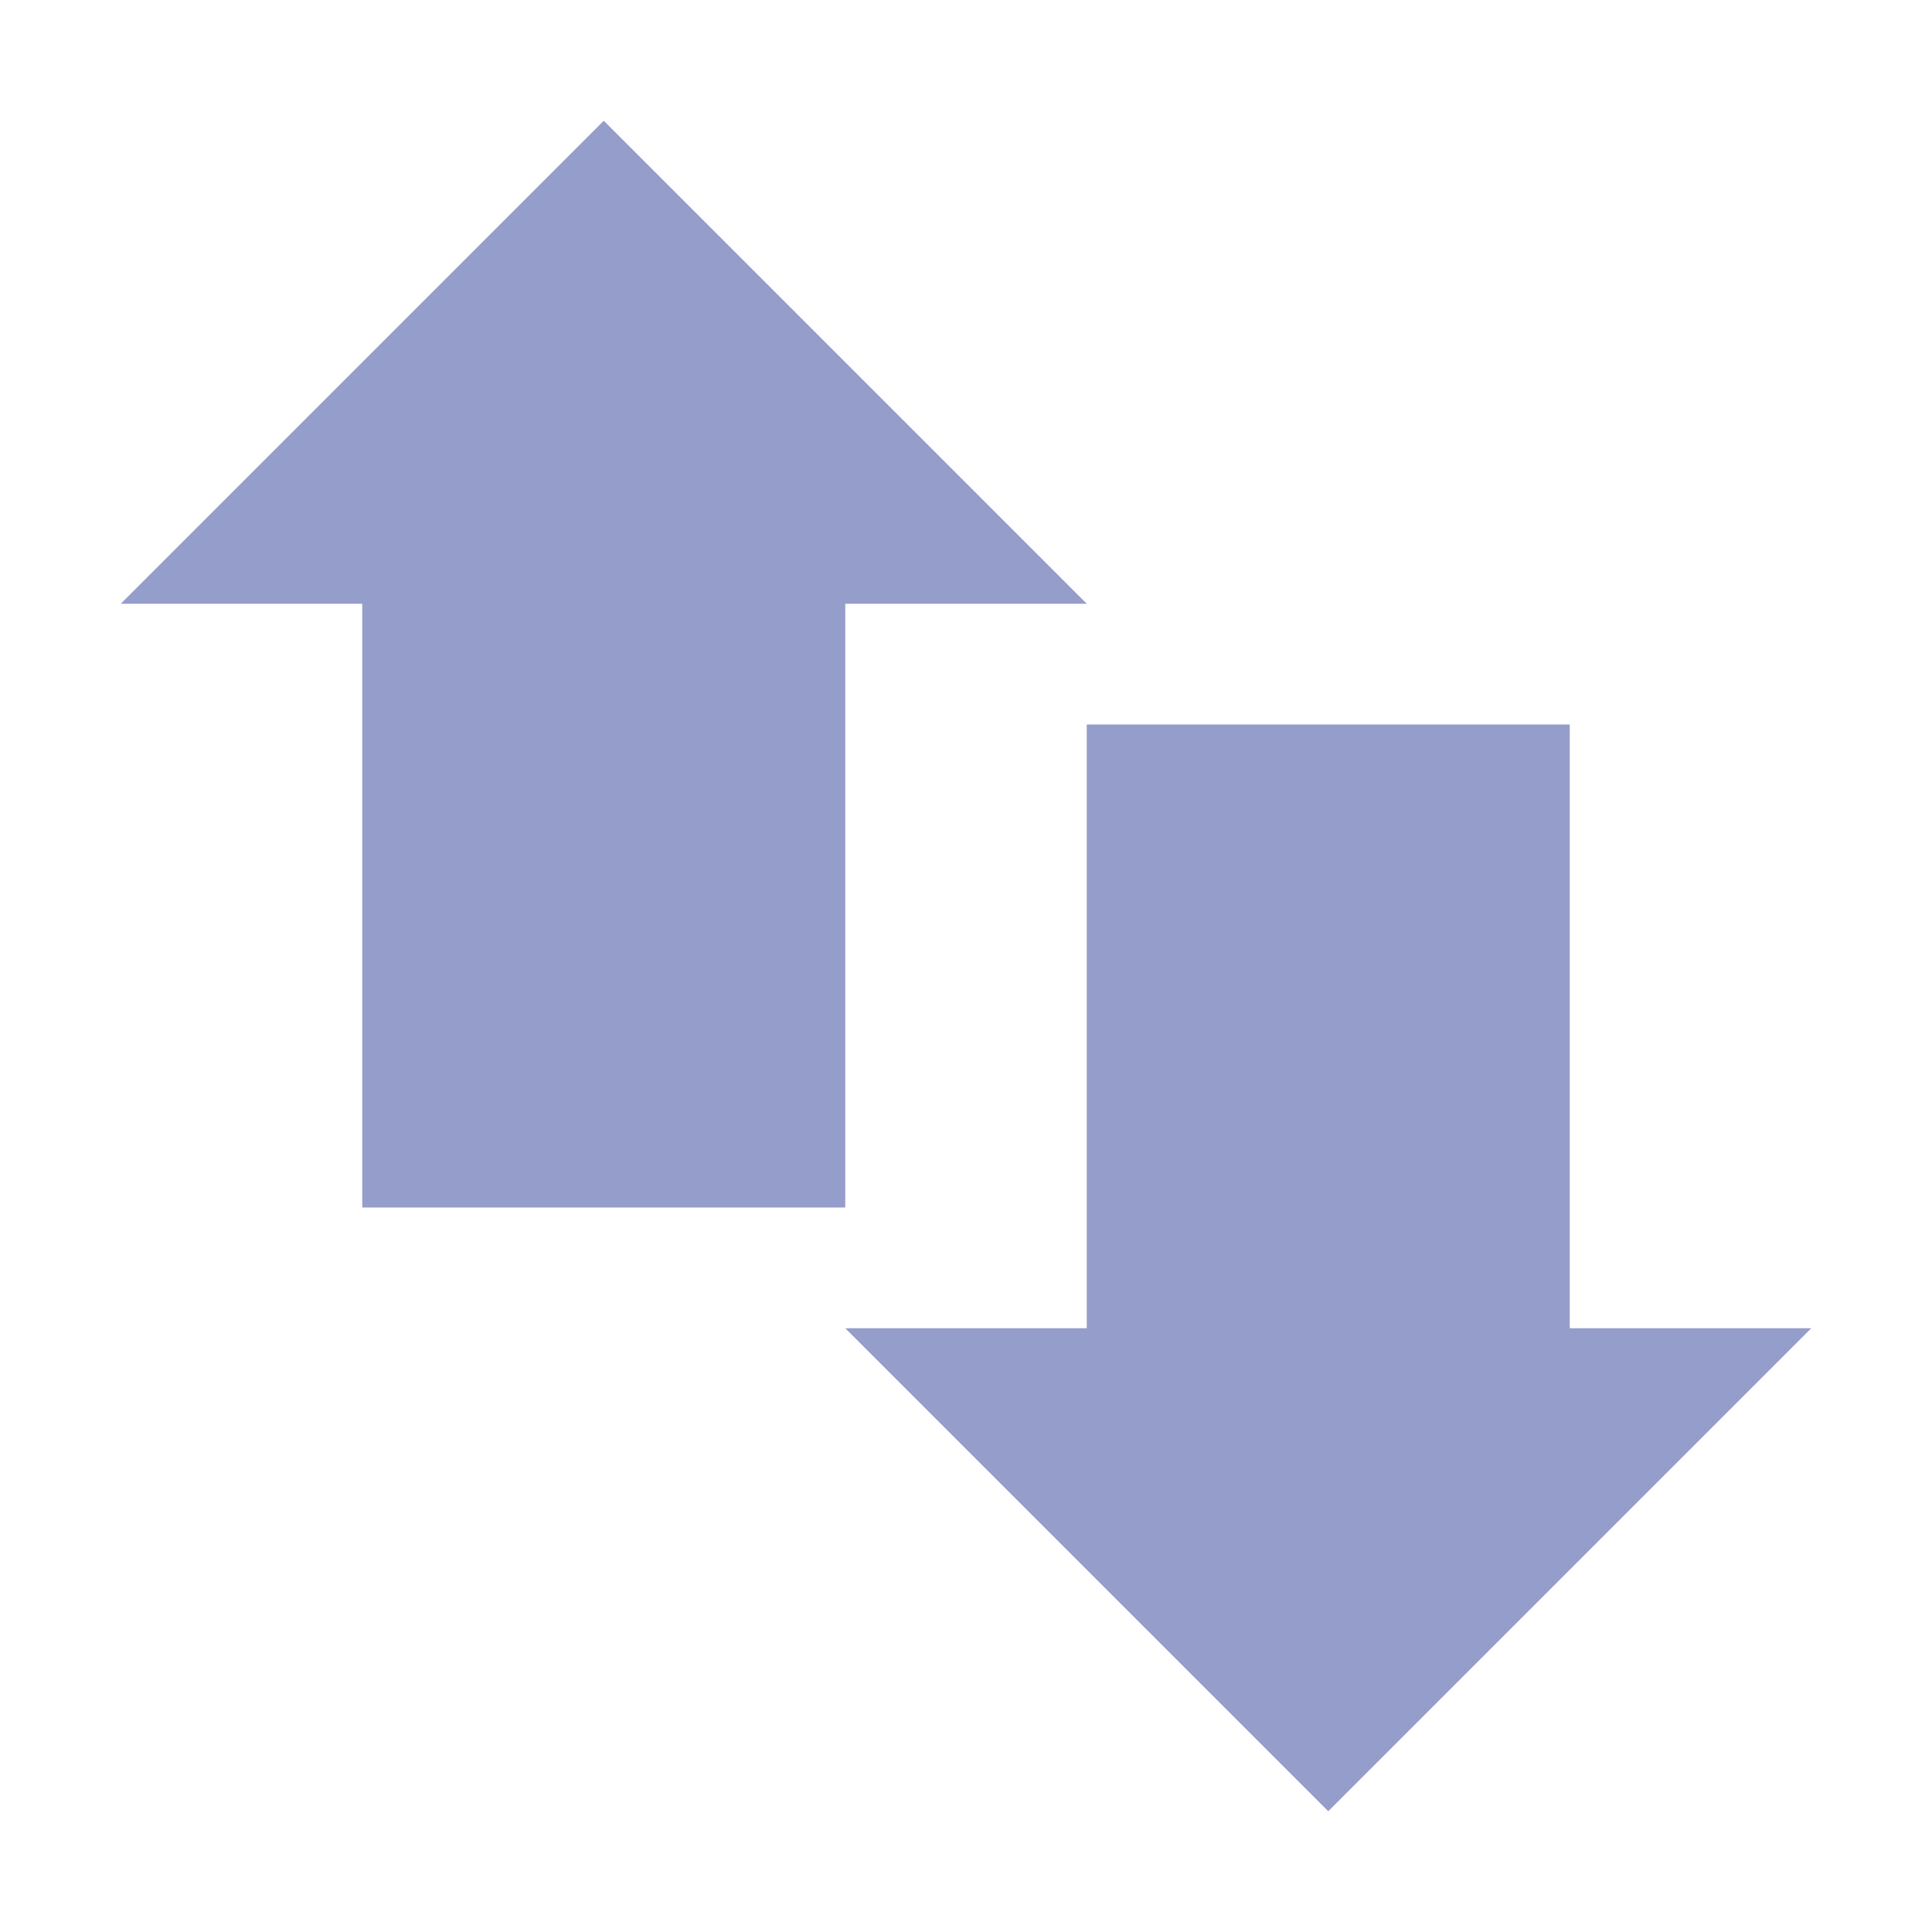 <svg xmlns="http://www.w3.org/2000/svg" width="16" height="16" version="1.1">
 <path style="fill:#959dcb" d="M 3,4 H 7 V 10 H 3 Z"/>
 <path style="fill:#959dcb" d="M 9,6 H 13 V 12 H 9 Z"/>
 <path style="fill:#959dcb" d="M 1,5 H 9 L 5,1 Z"/>
 <path style="fill:#959dcb" d="M 15,11 H 7 L 11,15 Z"/>
</svg>
